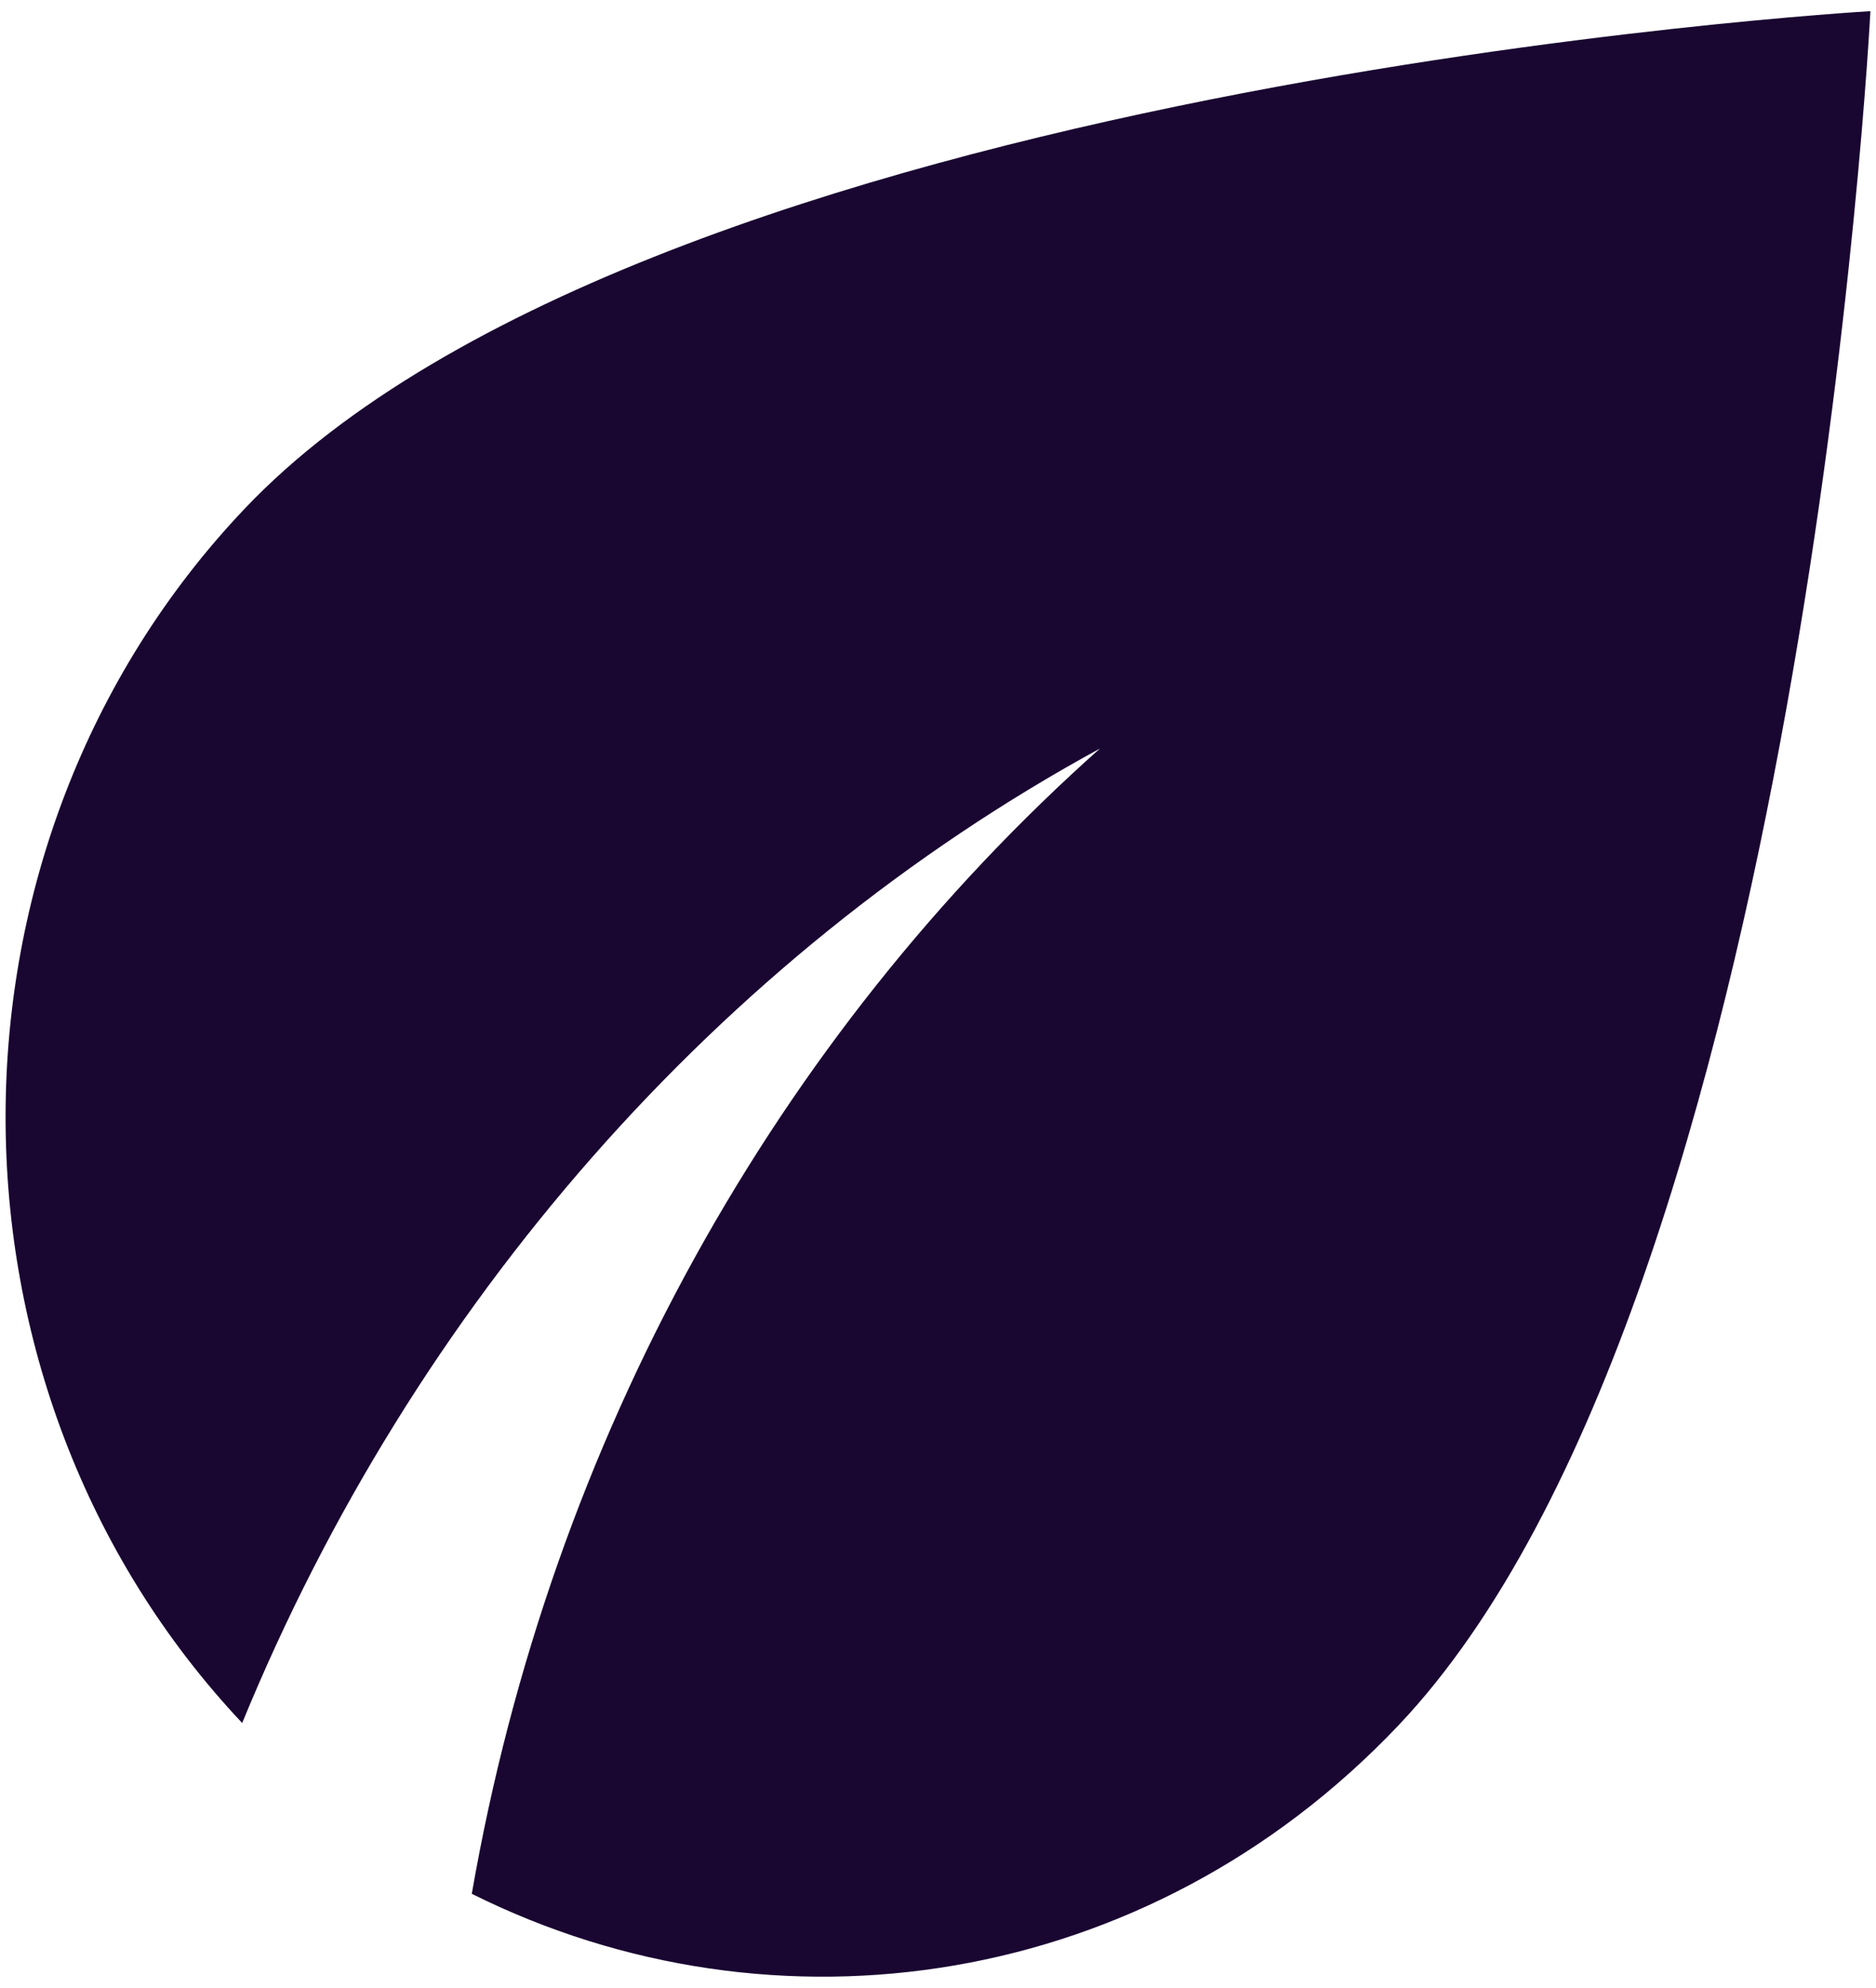 <svg width="84" height="89" viewBox="0 0 84 89" fill="none" xmlns="http://www.w3.org/2000/svg">
<g id="Group">
<g id="Group_2">
<path id="Vector" d="M10.948 22.783C-3.299 37.803 -3.299 62.121 10.844 77.142C18.516 58.435 32.189 42.81 49.254 33.511C34.798 46.386 24.674 64.377 21.125 84.789C34.694 91.557 51.394 89.081 62.614 77.252C80.775 58.105 83.75 0.5 83.75 0.5C83.75 0.5 29.11 3.636 10.948 22.783Z" fill="#190631"/>
</g>
</g>
</svg>
